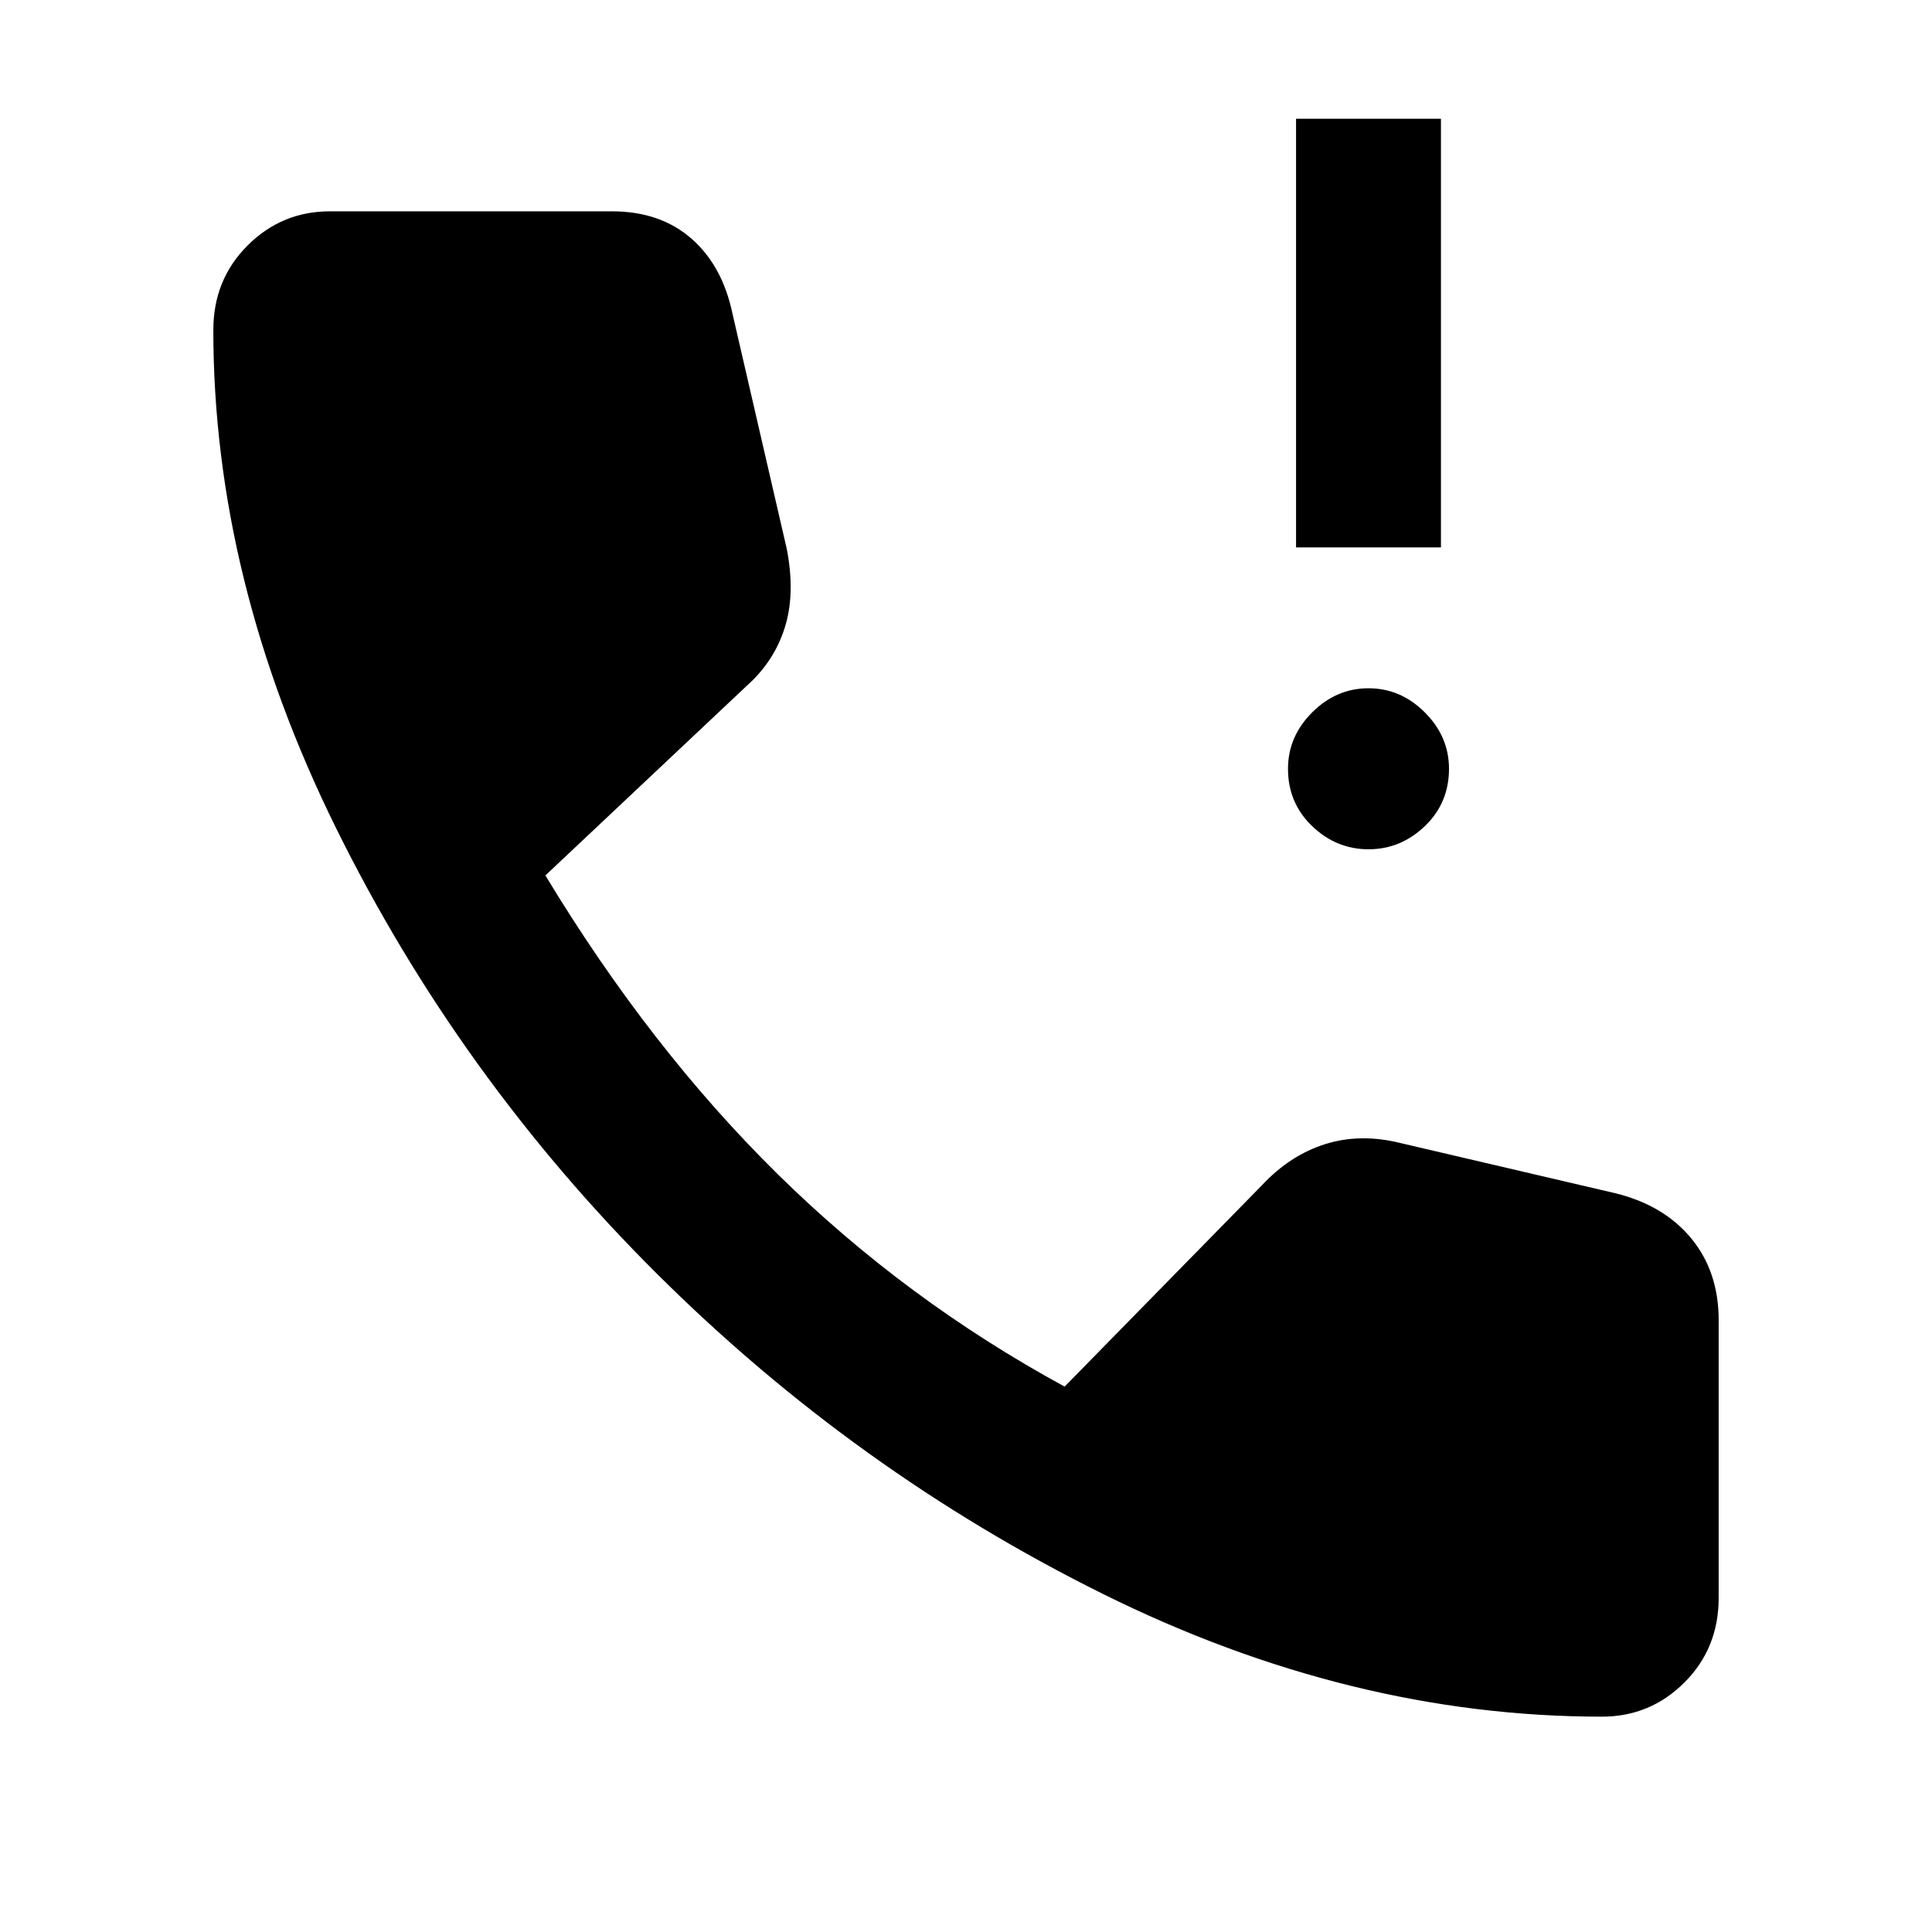 <svg xmlns="http://www.w3.org/2000/svg" width="48" height="48"><path d="M32.2 13.6V2.95h3.6V13.6zm1.8 7.5q-.8 0-1.4-.575-.6-.575-.6-1.425 0-.8.6-1.4.6-.6 1.4-.6.8 0 1.4.6.6.6.6 1.4 0 .85-.6 1.425-.6.575-1.4.575zm5.8 21.55q-6.25 0-12.4-3.05t-11.075-7.95Q11.4 26.75 8.35 20.575 5.3 14.4 5.3 8.2q0-1.25.85-2.1.85-.85 2.05-.85h7q1.2 0 1.975.675Q17.95 6.6 18.2 7.8l1.35 5.85q.2 1.05-.025 1.85t-.825 1.4l-5.15 4.85q2.6 4.3 5.775 7.425Q22.5 32.3 26.45 34.45l4.9-5q.7-.75 1.575-1.025.875-.275 1.875-.025l5.35 1.25q1.2.3 1.875 1.125T42.7 32.8v6.9q0 1.25-.85 2.1-.85.85-2.05.85z"/></svg>